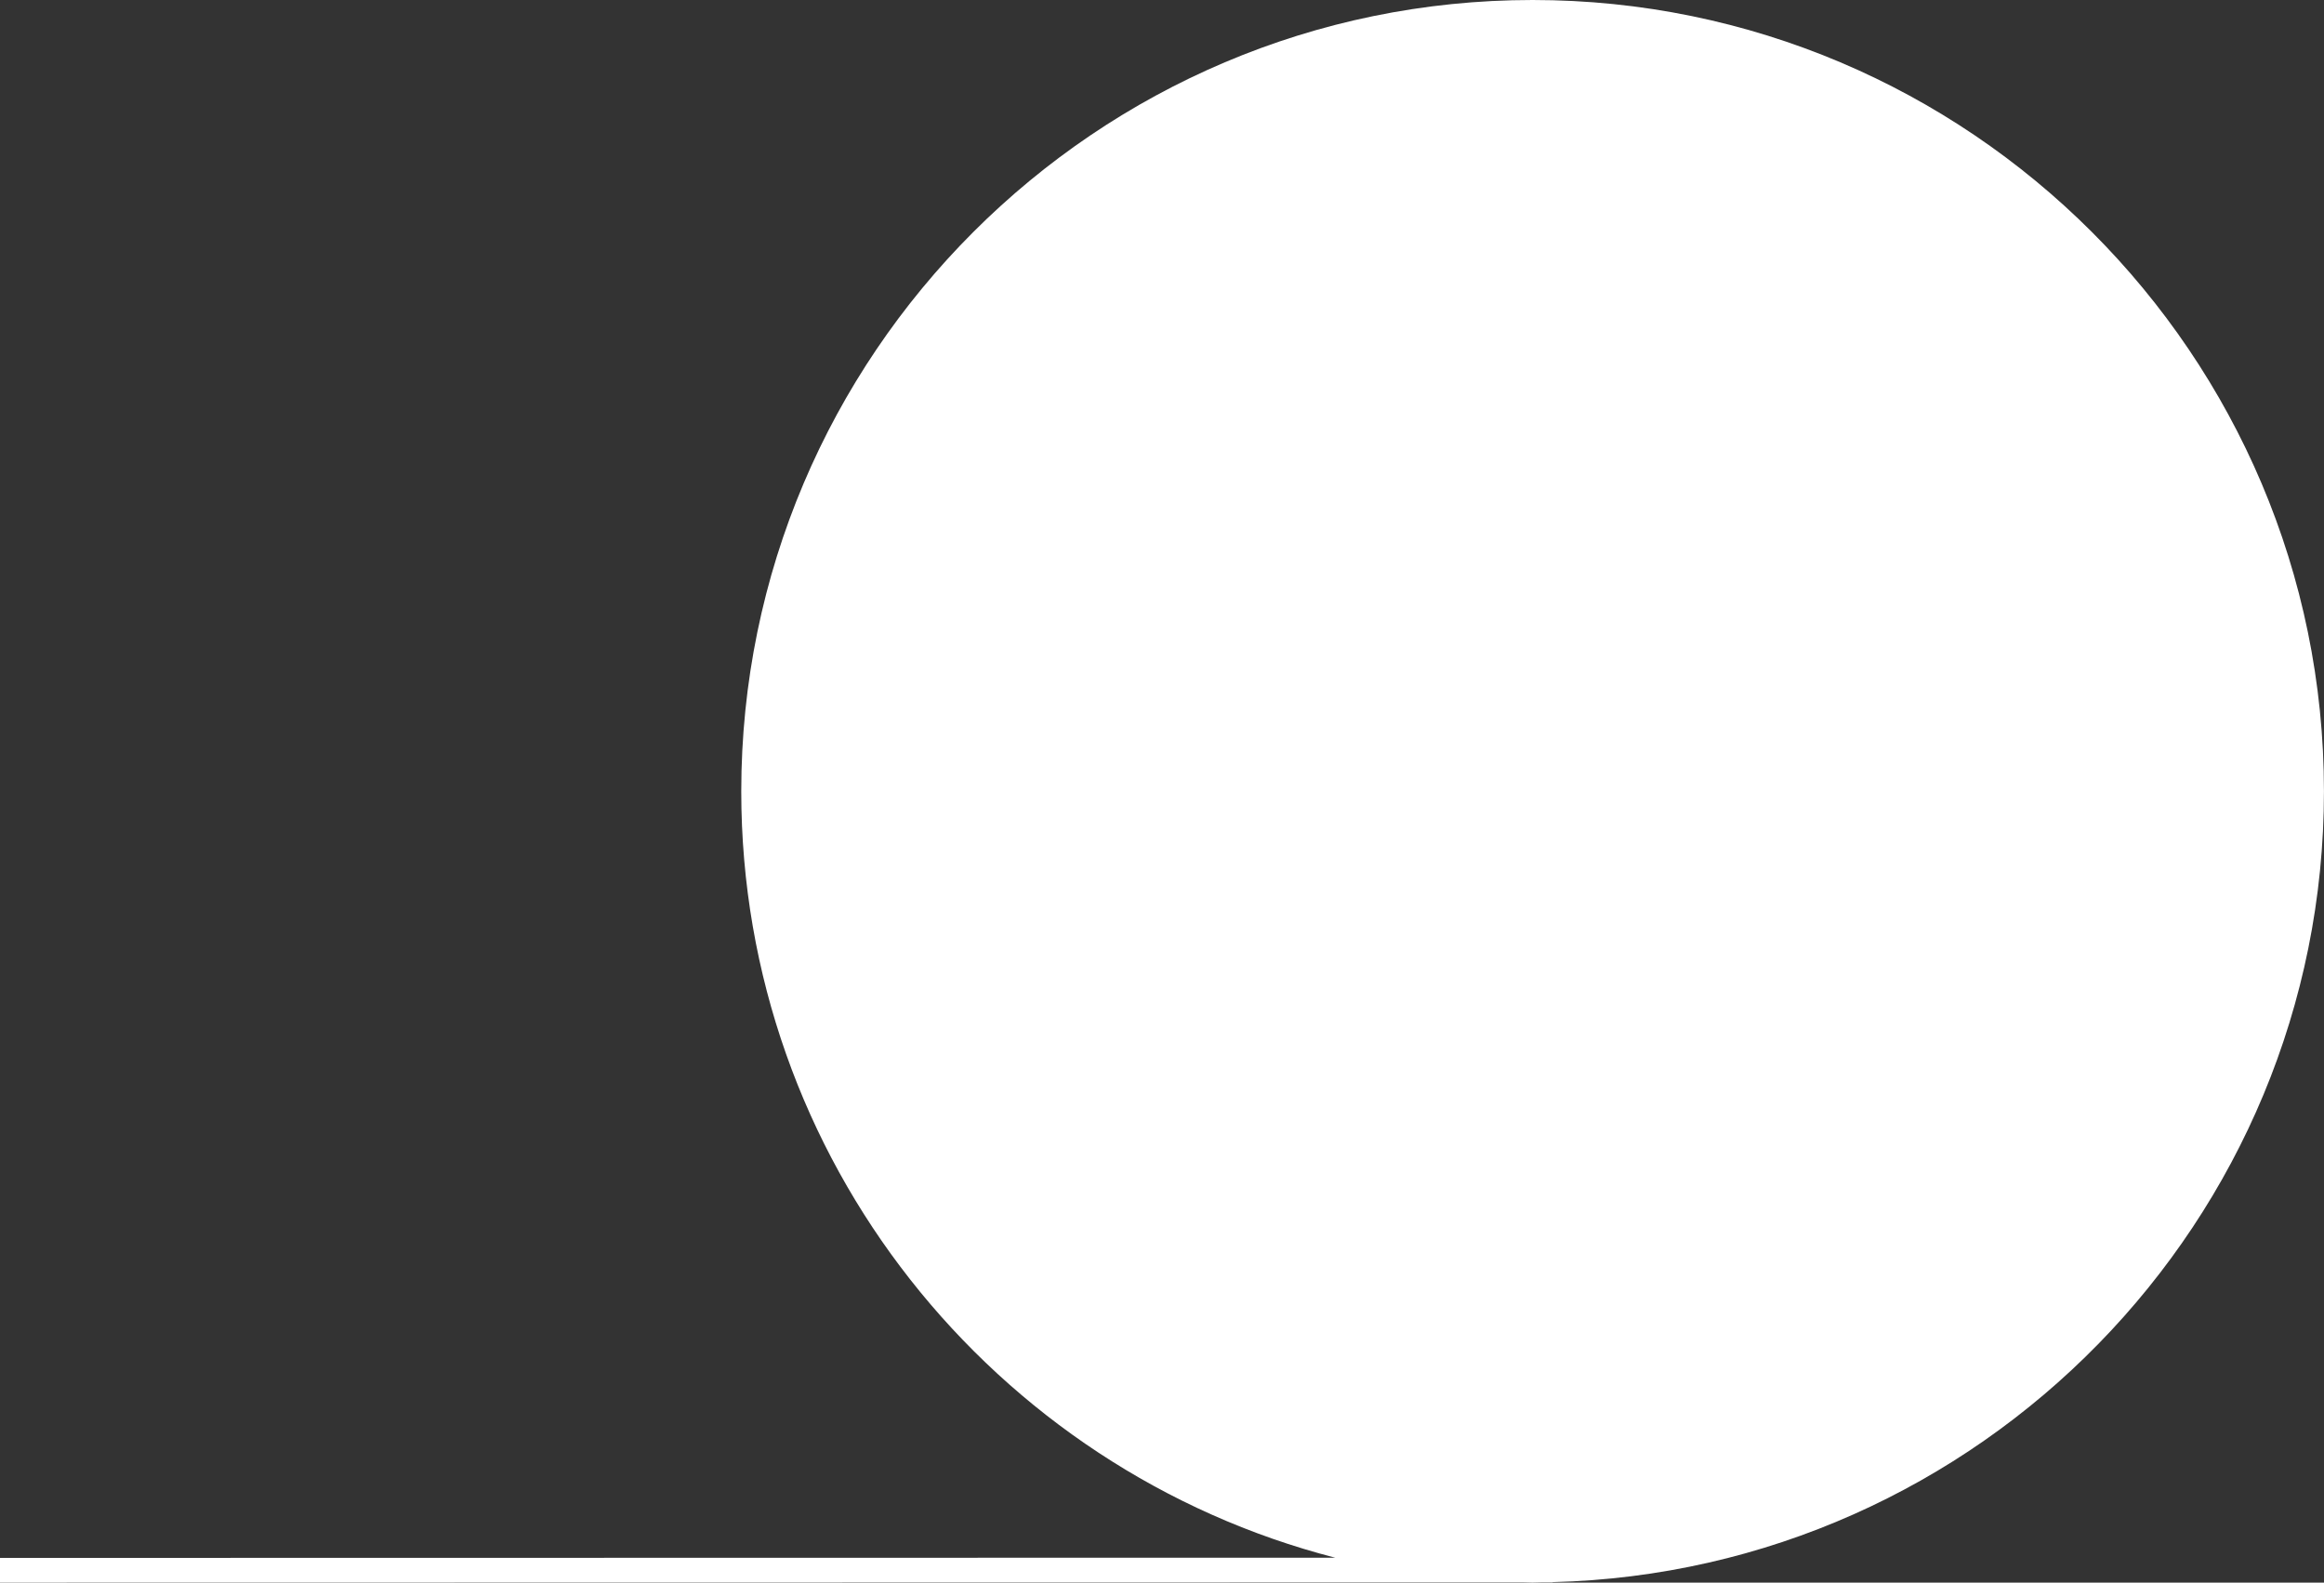 <svg version="1.2" baseProfile="tiny" viewBox="0 0 220.254 150.001" xmlns:xlink="http://www.w3.org/1999/xlink" xmlns="http://www.w3.org/2000/svg">
<rect x="0" y="0" width="220.254" height="150.001" fill="#333333" stroke="none"/>
<path style="fill:#ffffff;" d="M220.25,75.002c0-41.358-33.642-75.002-75-75.002c-41.356,0-74.998,33.645-74.998,75.002    c0,34.895,23.955,64.303,56.287,72.636L0,147.659V150l144.269-0.023c0.328,0.004,0.652,0.024,0.981,0.024    c0.334,0,0.662-0.021,0.995-0.025h0.903l-0.001-0.022C187.63,148.94,220.25,115.719,220.25,75.002z"/>
</svg>
